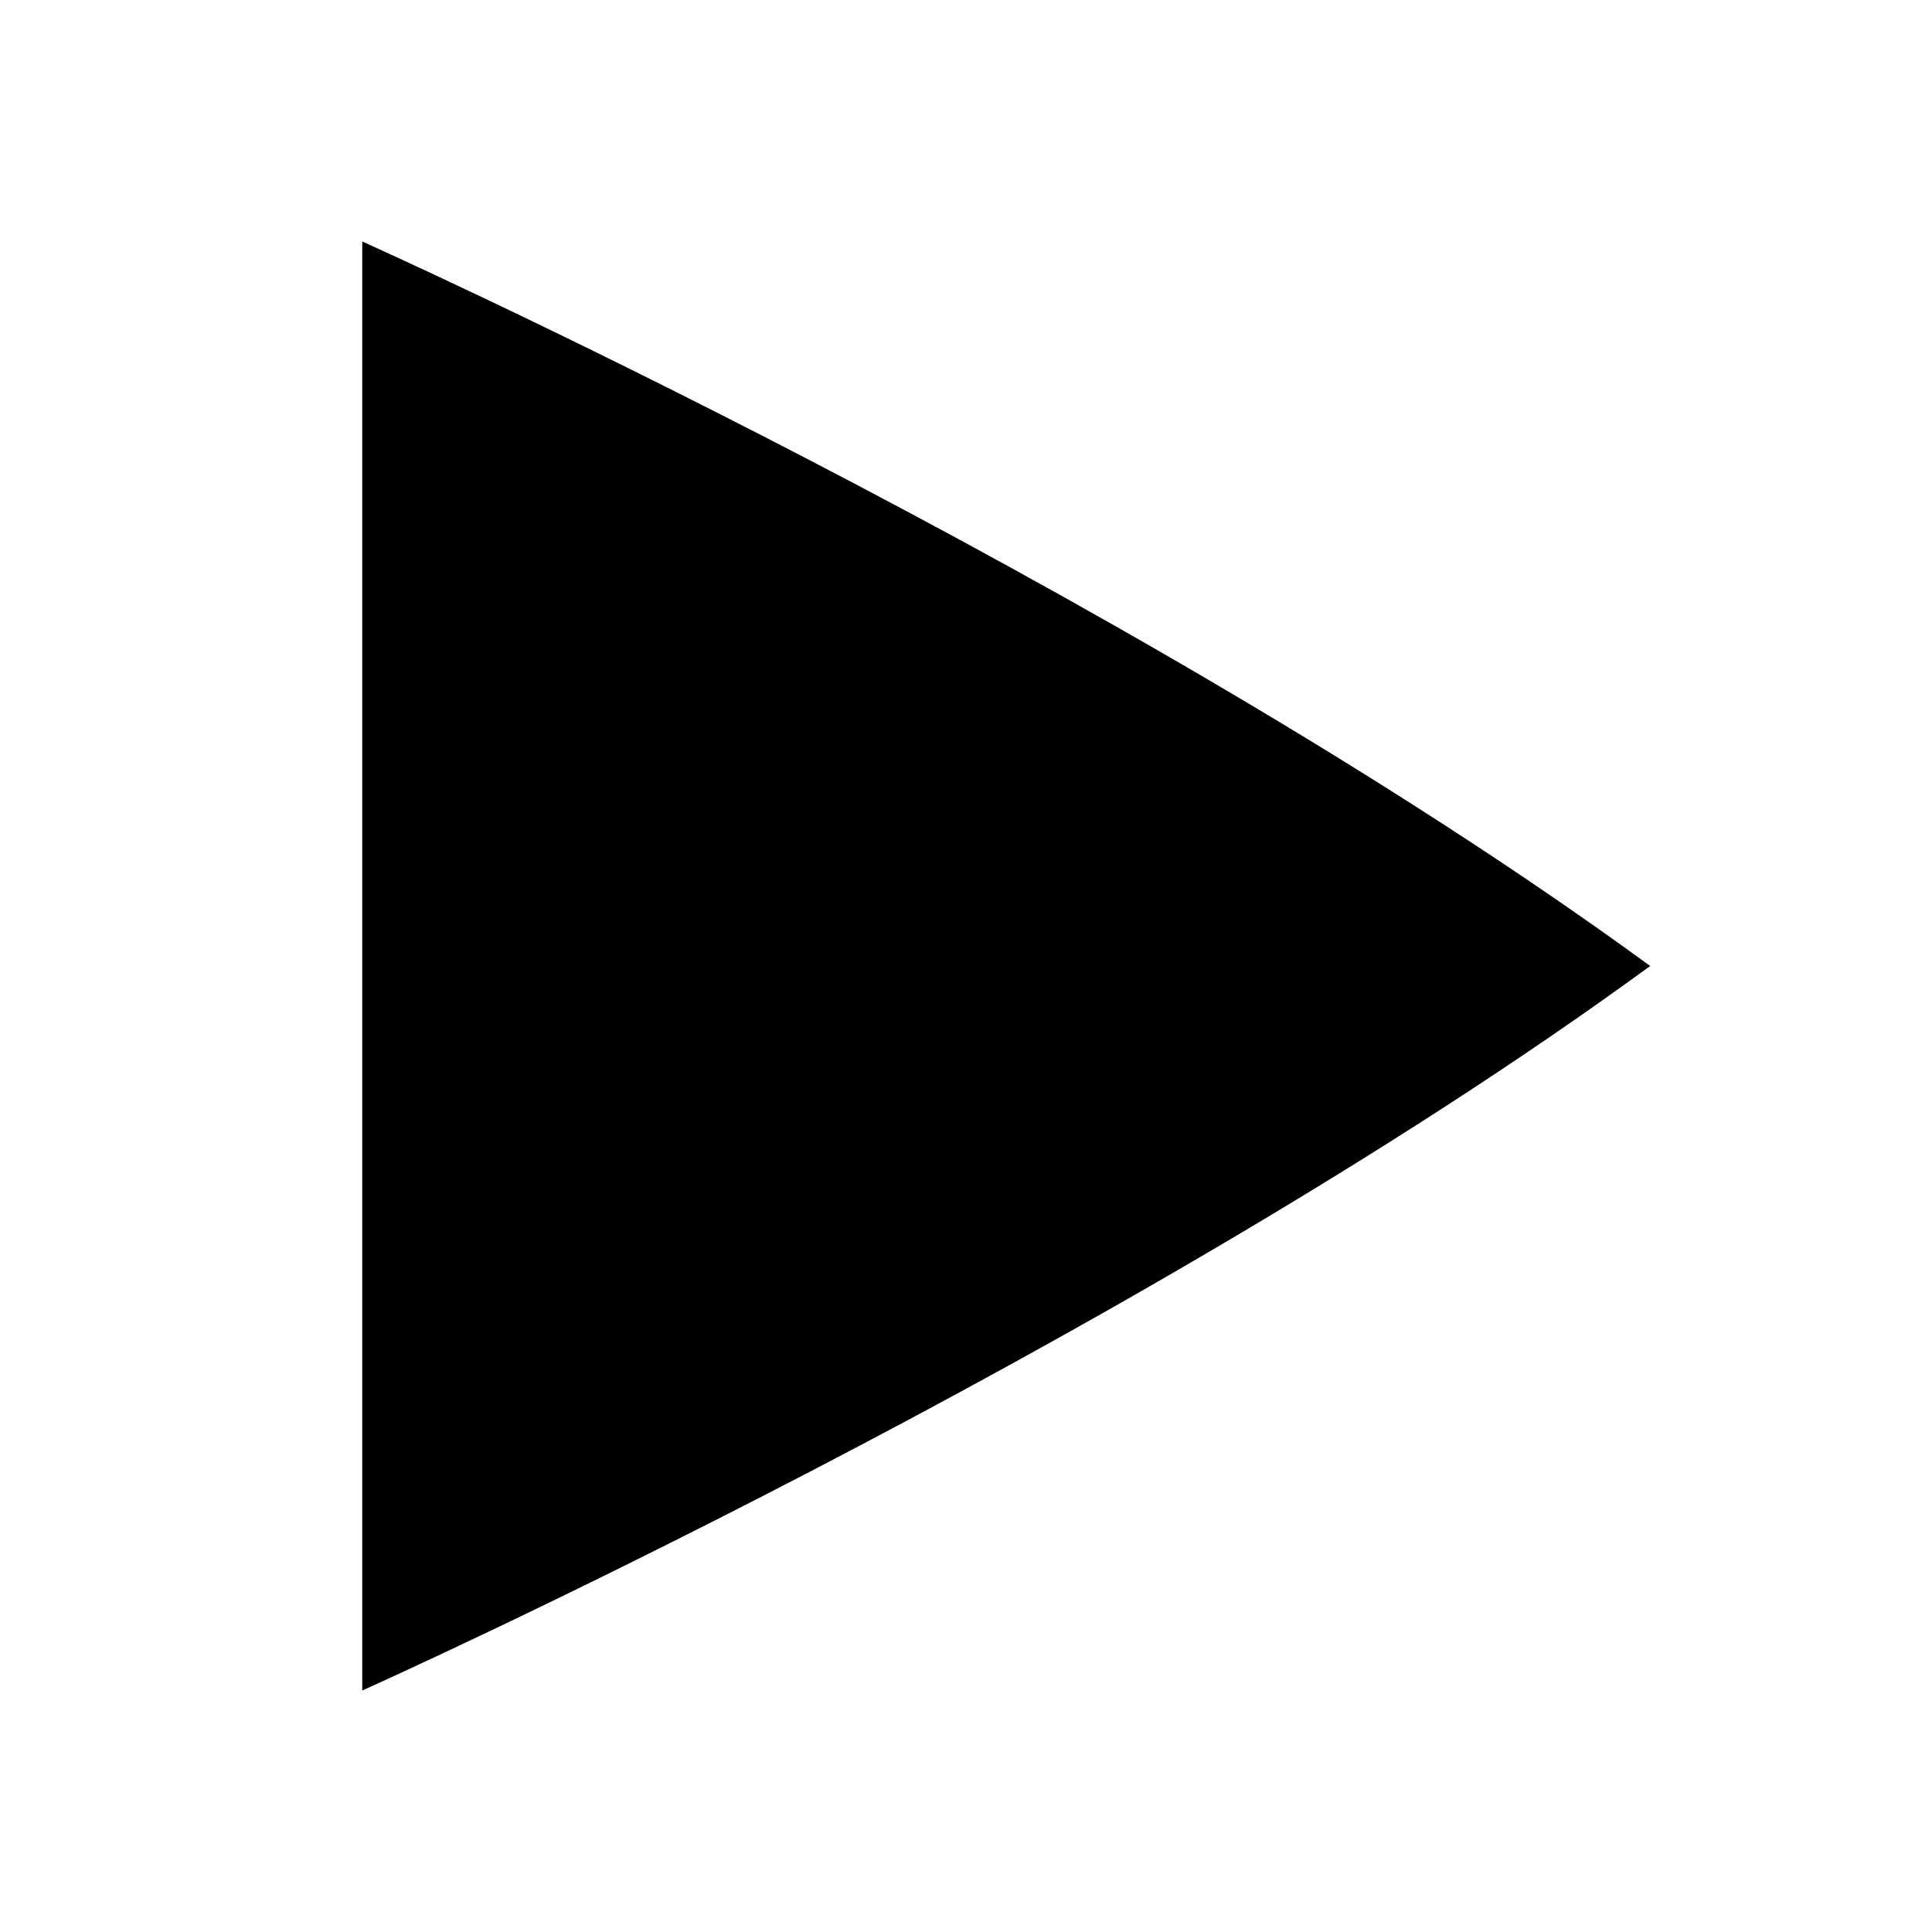 <?xml version="1.0" encoding="utf-8"?><!-- Uploaded to: SVG Repo, www.svgrepo.com, Generator: SVG Repo Mixer Tools -->
<svg width="800px" height="800px" viewBox="0 0 16 16" xmlns="http://www.w3.org/2000/svg">
    <path d="M3 2v12s6.333-2.833 10.666-6C9.333 4.833 3 2 3 2z" fill="black" overflow="visible" style="marker:none" color="#000000"/>
</svg>